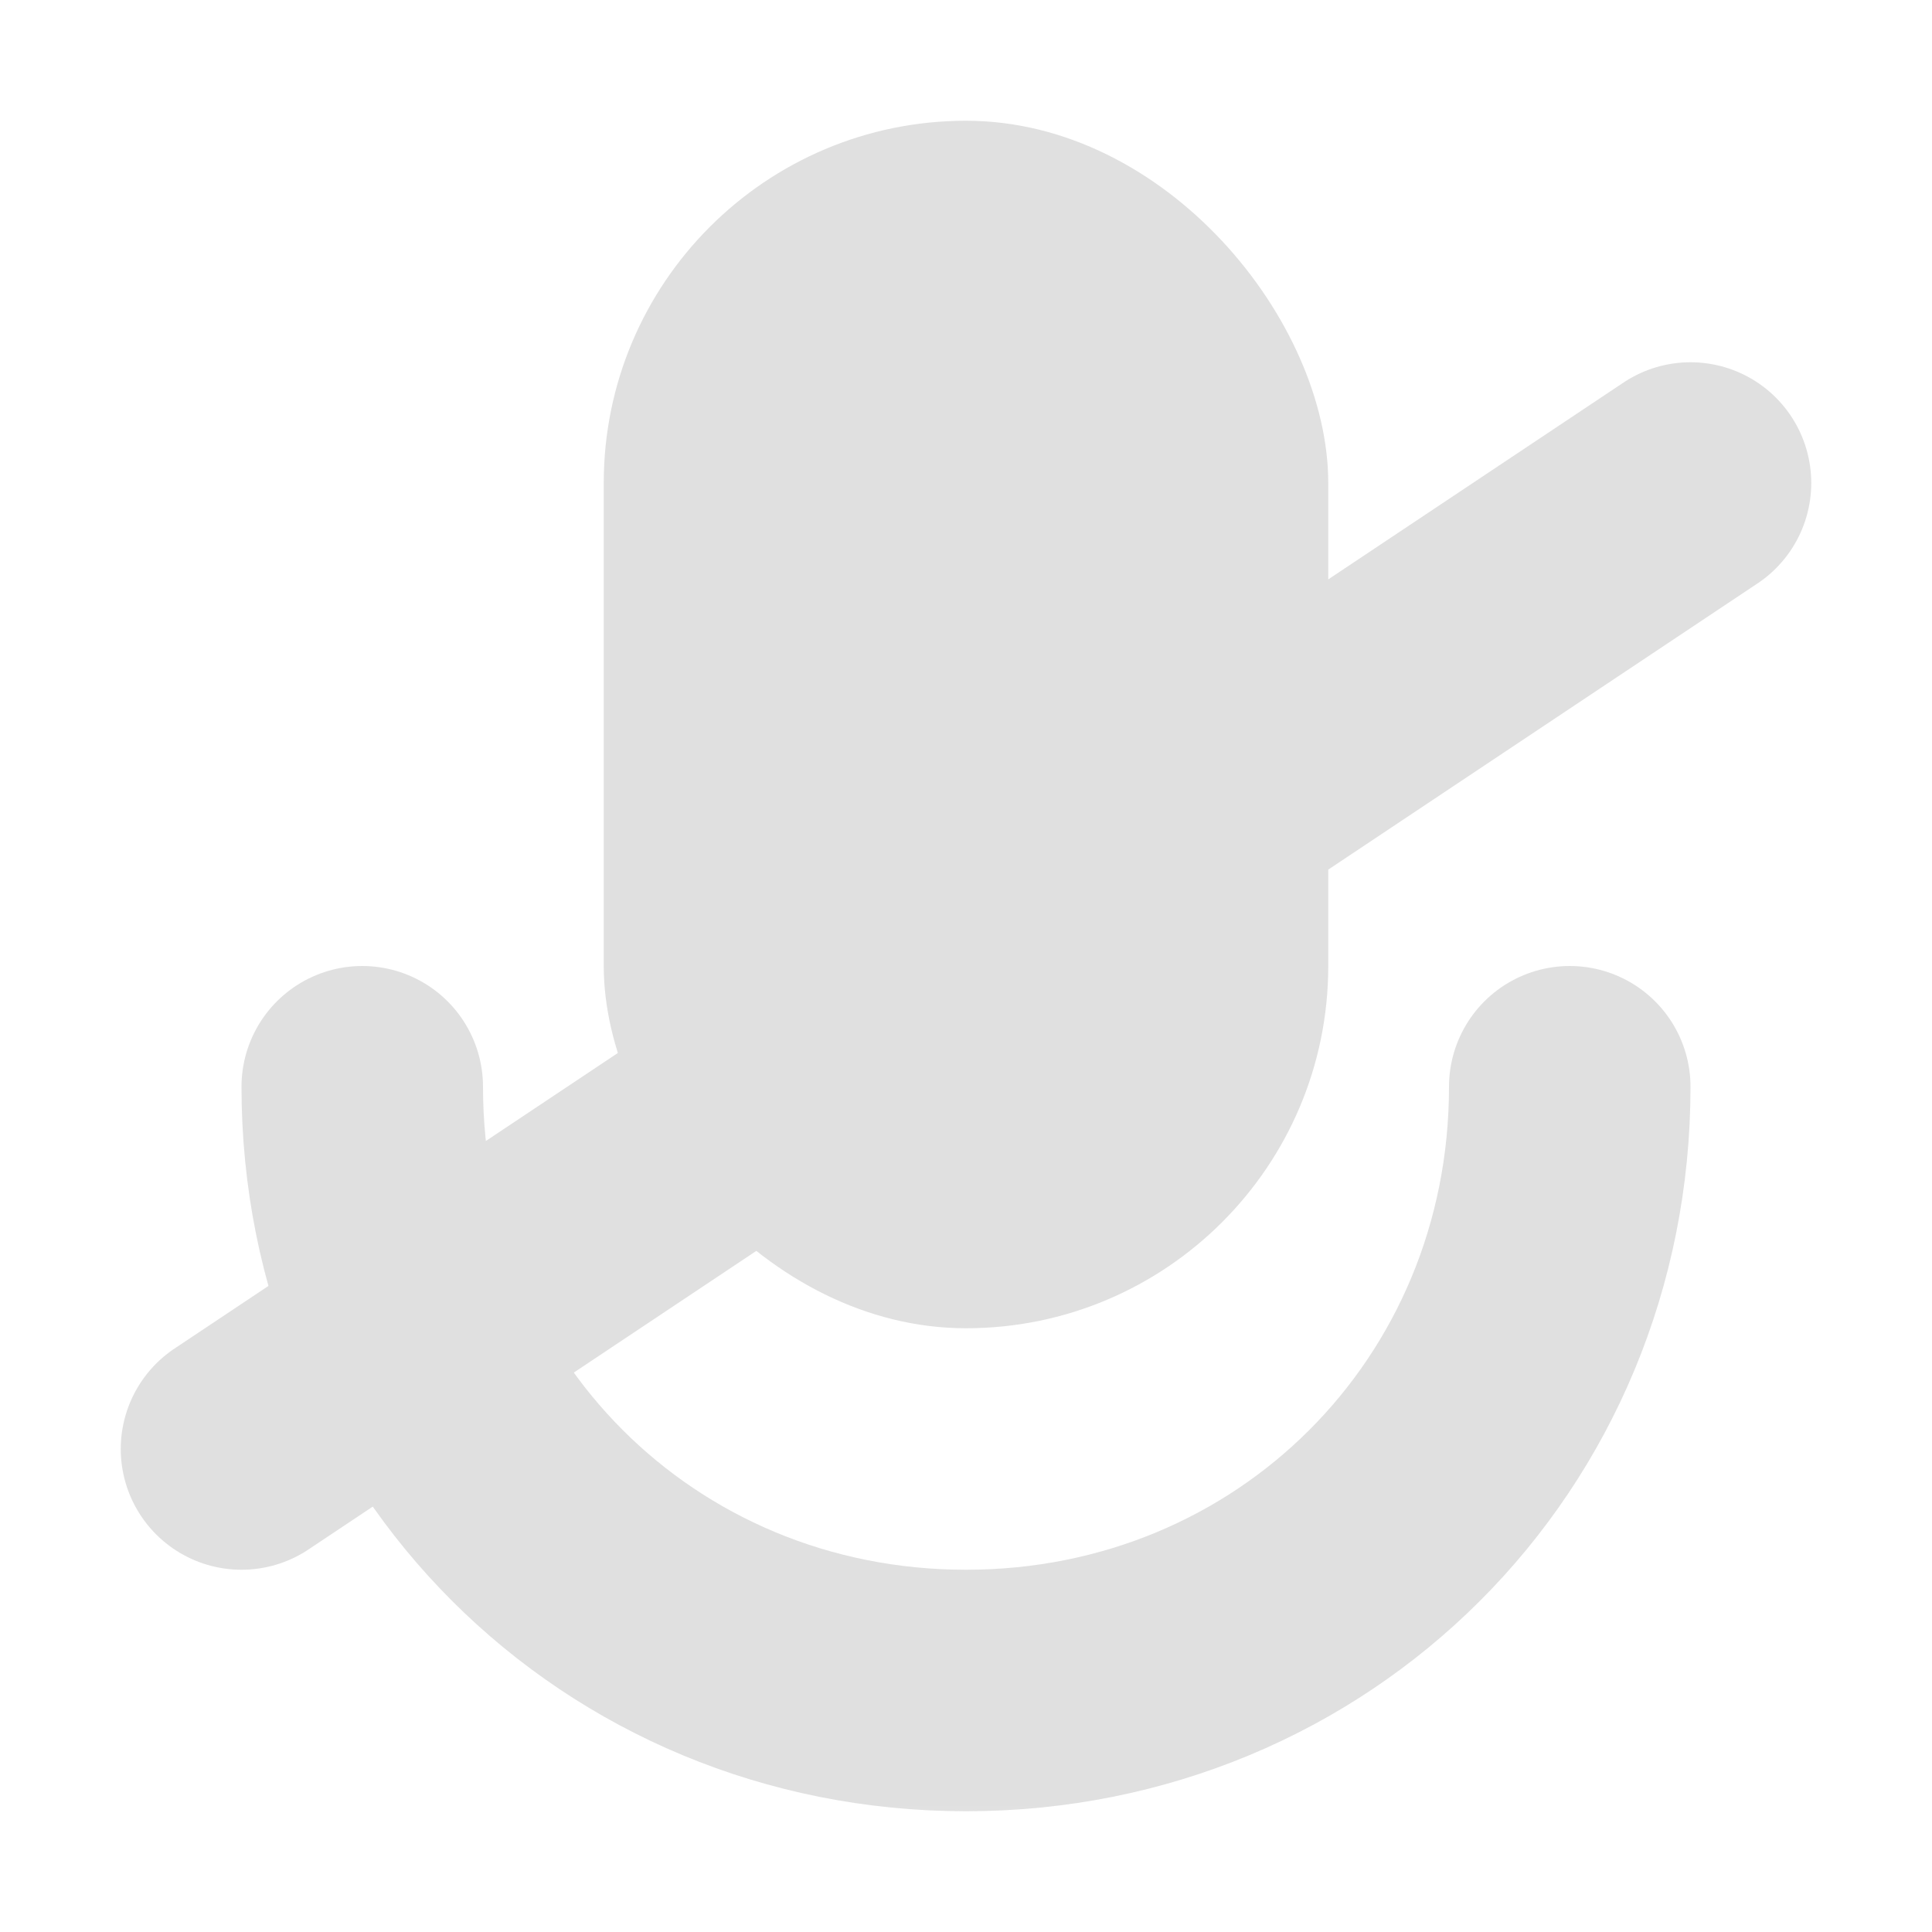 <?xml version="1.0" encoding="UTF-8" standalone="no"?>
<!-- Created with Inkscape (http://www.inkscape.org/) -->

<svg
   width="16"
   height="16"
   viewBox="0 0 16 16"
   version="1.1"
   id="icon_svg"
   inkscape:version="1.3 (0e150ed6c4, 2023-07-21)"
   sodipodi:docname="mic_disabled.svg"
   xmlns:inkscape="http://www.inkscape.org/namespaces/inkscape"
   xmlns:sodipodi="http://sodipodi.sourceforge.net/DTD/sodipodi-0.dtd"
   xmlns="http://www.w3.org/2000/svg"
   xmlns:svg="http://www.w3.org/2000/svg"
   xmlns:rdf="http://www.w3.org/1999/02/22-rdf-syntax-ns#"
   xmlns:cc="http://creativecommons.org/ns#"
   xmlns:dc="http://purl.org/dc/elements/1.1/">
  <sodipodi:namedview
     id="base_view"
     showgrid="true"
     units="px"
     width="16px"
     viewbox-height="16"
     inkscape:snap-grids="true"
     pagecolor="#333b4f"
     bordercolor="#8f939e"
     borderopacity="1"
     inkscape:pageopacity="0"
     inkscape:deskcolor="#1c202b"
     inkscape:current-layer="base_layer"
     inkscape:showpageshadow="0"
     inkscape:zoom="20"
     inkscape:cx="8.025"
     inkscape:cy="8.6"
     inkscape:window-width="1368"
     inkscape:window-height="850"
     inkscape:window-x="-6"
     inkscape:window-y="-6"
     inkscape:window-maximized="1"
     inkscape:document-units="px"
     inkscape:pagecheckerboard="0">
    <inkscape:grid
       type="xygrid"
       id="base_grid"
       dotted="true"
       empspacing="4"
       empcolor="#699ce8"
       empopacity="0.3"
       color="#699ce8"
       opacity="0.3"
       originx="0"
       originy="0"
       spacingy="1"
       spacingx="1"
       units="px"
       visible="true" />
  </sodipodi:namedview>
  <defs
     id="base_definitions">
    <mask
       maskUnits="userSpaceOnUse"
       id="mic_mask">
      <g
         id="mic_mask_group">
        <rect
           id="mic_mask_base"
           width="16"
           height="16"
           x="0"
           y="0"
           fill="#ffffff" />
        <path
           d="M 2,12 14,4"
           id="mic_mask_shape"
           stroke="#000000"
           stroke-width="4"
           stroke-linecap="round" />
      </g>
    </mask>
  </defs>
  <g
     inkscape:label="Base Layer"
     inkscape:groupmode="layer"
     id="base_layer">
    <g
       id="mic"
       mask="url(#mic_mask)">
      <rect
         id="housing"
         width="6"
         height="10"
         x="5"
         y="1"
         ry="3"
         fill="#e0e0e0" />
      <path
         id="stand"
         d="m 13,9 c 0,2.8 -2.2,5 -5,5 C 5.2,14 3,11.8 3,9"
         fill="none"
         stroke="#e0e0e0"
         stroke-width="2"
         stroke-linecap="round" />
    </g>
    <path
       d="M 2,12 14,4"
       id="strikethrough"
       stroke="#e0e0e0"
       stroke-width="2"
       stroke-linecap="round" />
  </g>
</svg>
